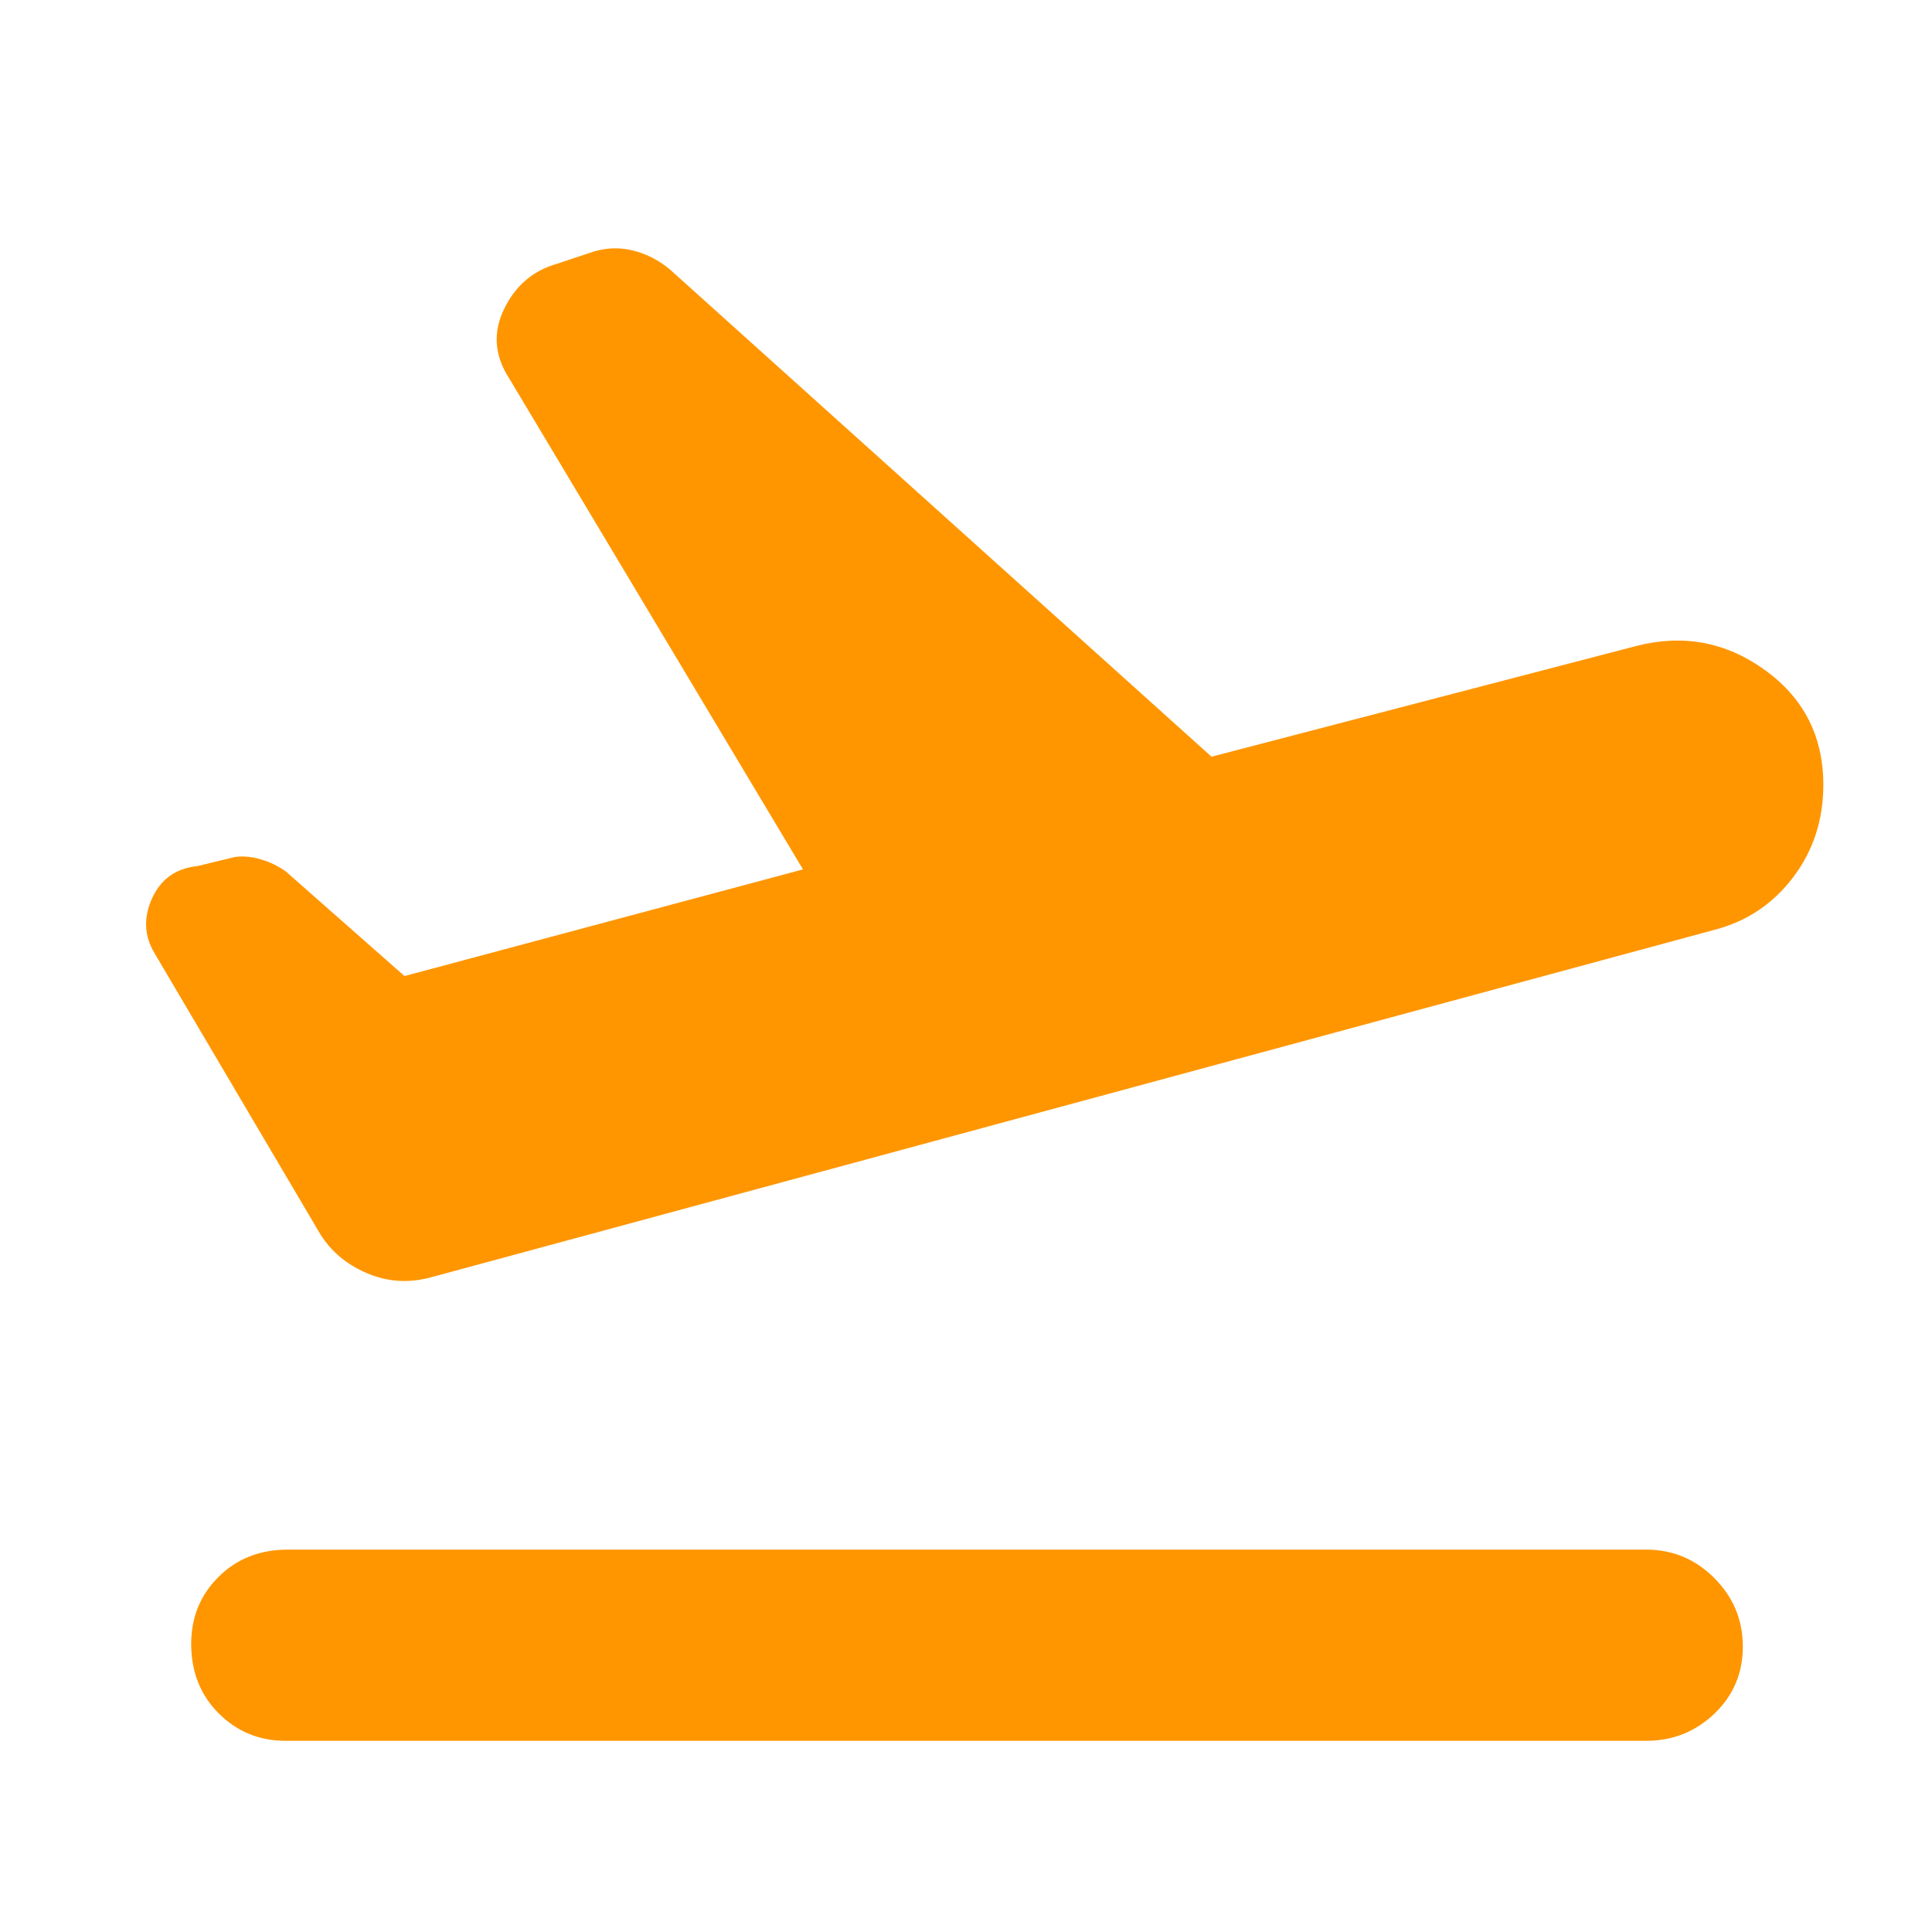 <svg xmlns="http://www.w3.org/2000/svg" height="48" viewBox="0 -960 960 960" width="48"><path fill="rgb(255, 150, 0)" d="M818-95H142q-19.75 0-33.37-13.68Q95-122.35 95-143.18q0-19.82 13.63-33.32Q122.25-190 143-190h675q19.75 0 33.88 14.18 14.12 14.17 14.12 34 0 19.82-14.12 33.32Q837.75-95 818-95ZM201-475l198-53-146-244q-11-17-2.5-34.5T277-829l18-6q10-3 19.98-.4T333-826l269 242 211-55q35-9 64 11.95 29 20.96 29 57.05 0 26.16-15.03 45.97Q875.94-504.23 852-498L213-325q-16 4-31-2.5T159-347L77-486q-8-13-1.5-27.5t22.68-16.17l18.58-4.5q6.24-.83 13.07 1.24 6.84 2.07 12.17 5.93l59 52Z"/></svg>